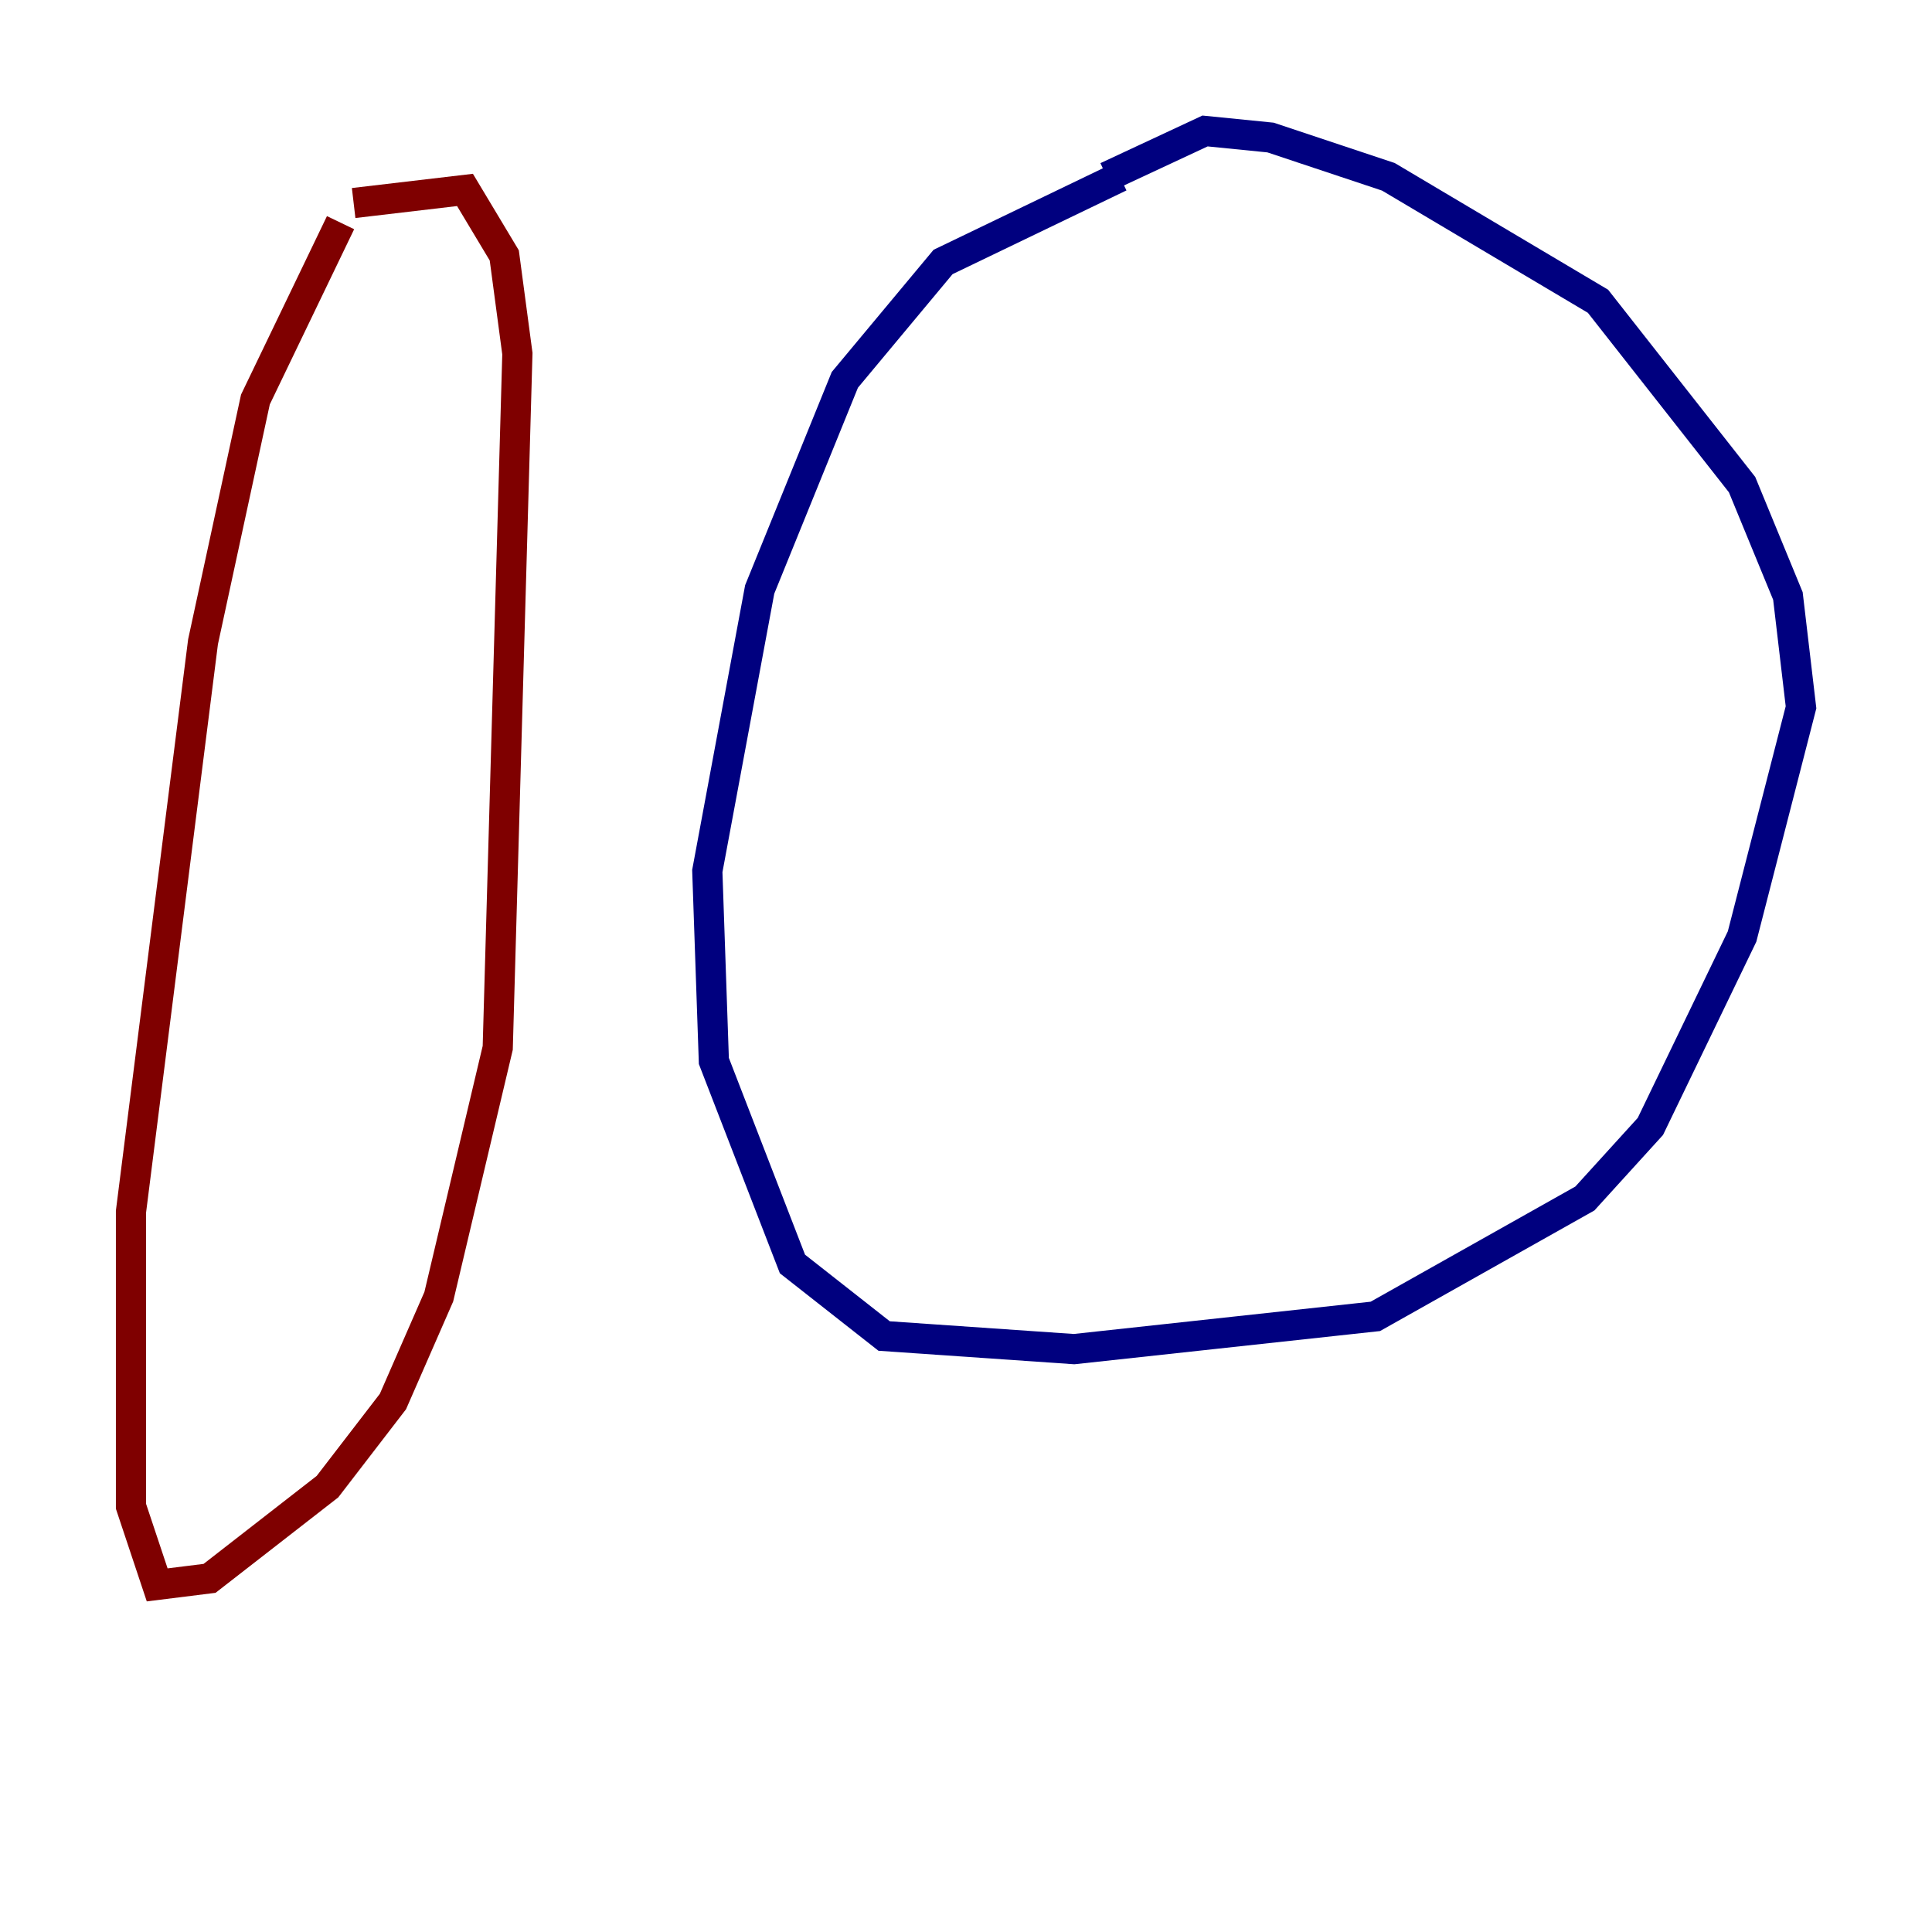 <?xml version="1.0" encoding="utf-8" ?>
<svg baseProfile="tiny" height="128" version="1.2" viewBox="0,0,128,128" width="128" xmlns="http://www.w3.org/2000/svg" xmlns:ev="http://www.w3.org/2001/xml-events" xmlns:xlink="http://www.w3.org/1999/xlink"><defs /><polyline fill="none" points="74.197,11.715 62.481,17.356 55.973,25.166 50.332,39.051 46.861,57.709 47.295,70.291 52.502,83.742 58.576,88.515 71.159,89.383 91.119,87.214 105.003,79.403 109.342,74.63 115.417,62.047 119.322,46.861 118.454,39.485 115.417,32.108 105.871,19.959 91.986,11.715 84.176,9.112 79.837,8.678 73.329,11.715" stroke="#00007f" stroke-width="2" /><polyline fill="none" points="22.563,14.752 16.922,26.468 13.451,42.522 8.678,80.271 8.678,99.797 10.414,105.003 13.885,104.57 21.695,98.495 26.034,92.854 29.071,85.912 32.976,69.424 34.278,23.43 33.41,16.922 30.807,12.583 23.43,13.451" stroke="#7f0000" stroke-width="2" /></svg>